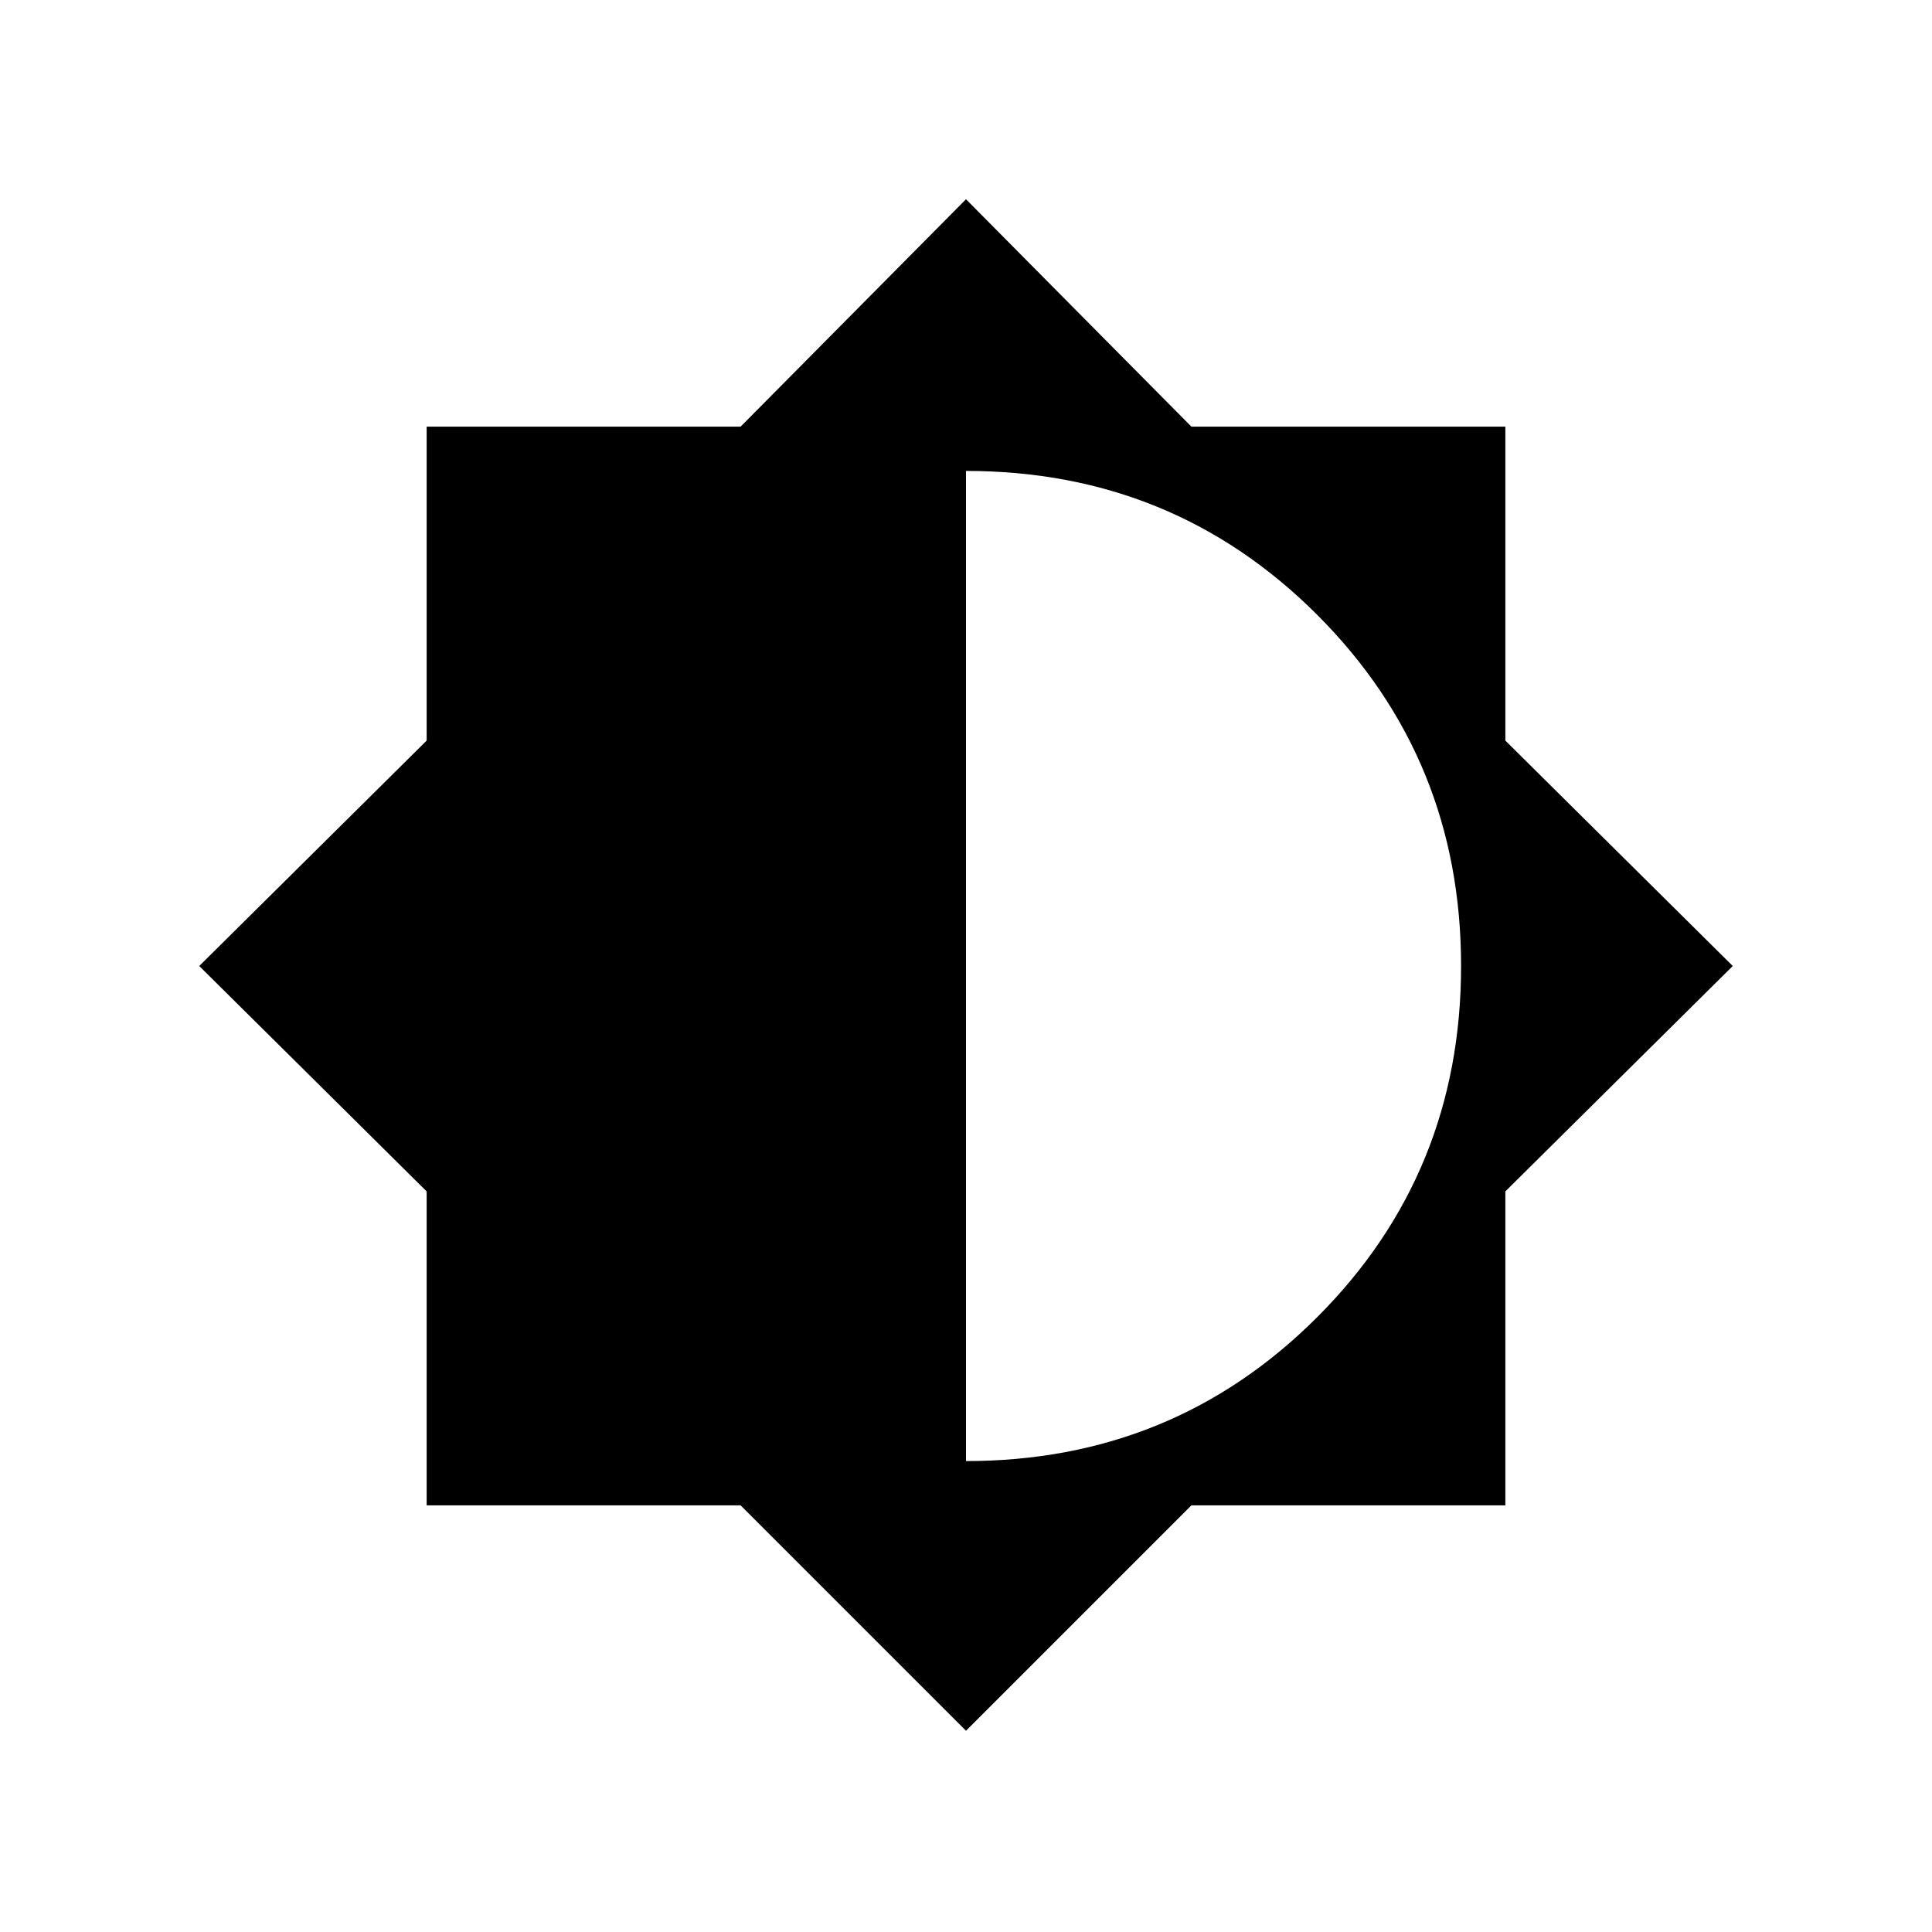 <svg xmlns="http://www.w3.org/2000/svg" height="48" width="48"><path d="m24 43-5.6-5.6h-7.8v-7.8L4.95 24l5.65-5.6v-7.8h7.8L24 4.95l5.6 5.65h7.8v7.8l5.65 5.6-5.65 5.6v7.8h-7.8Zm0-6.7q5.15 0 8.725-3.575Q36.3 29.15 36.3 24q0-5.15-3.575-8.725Q29.15 11.7 24 11.7Z"/></svg>